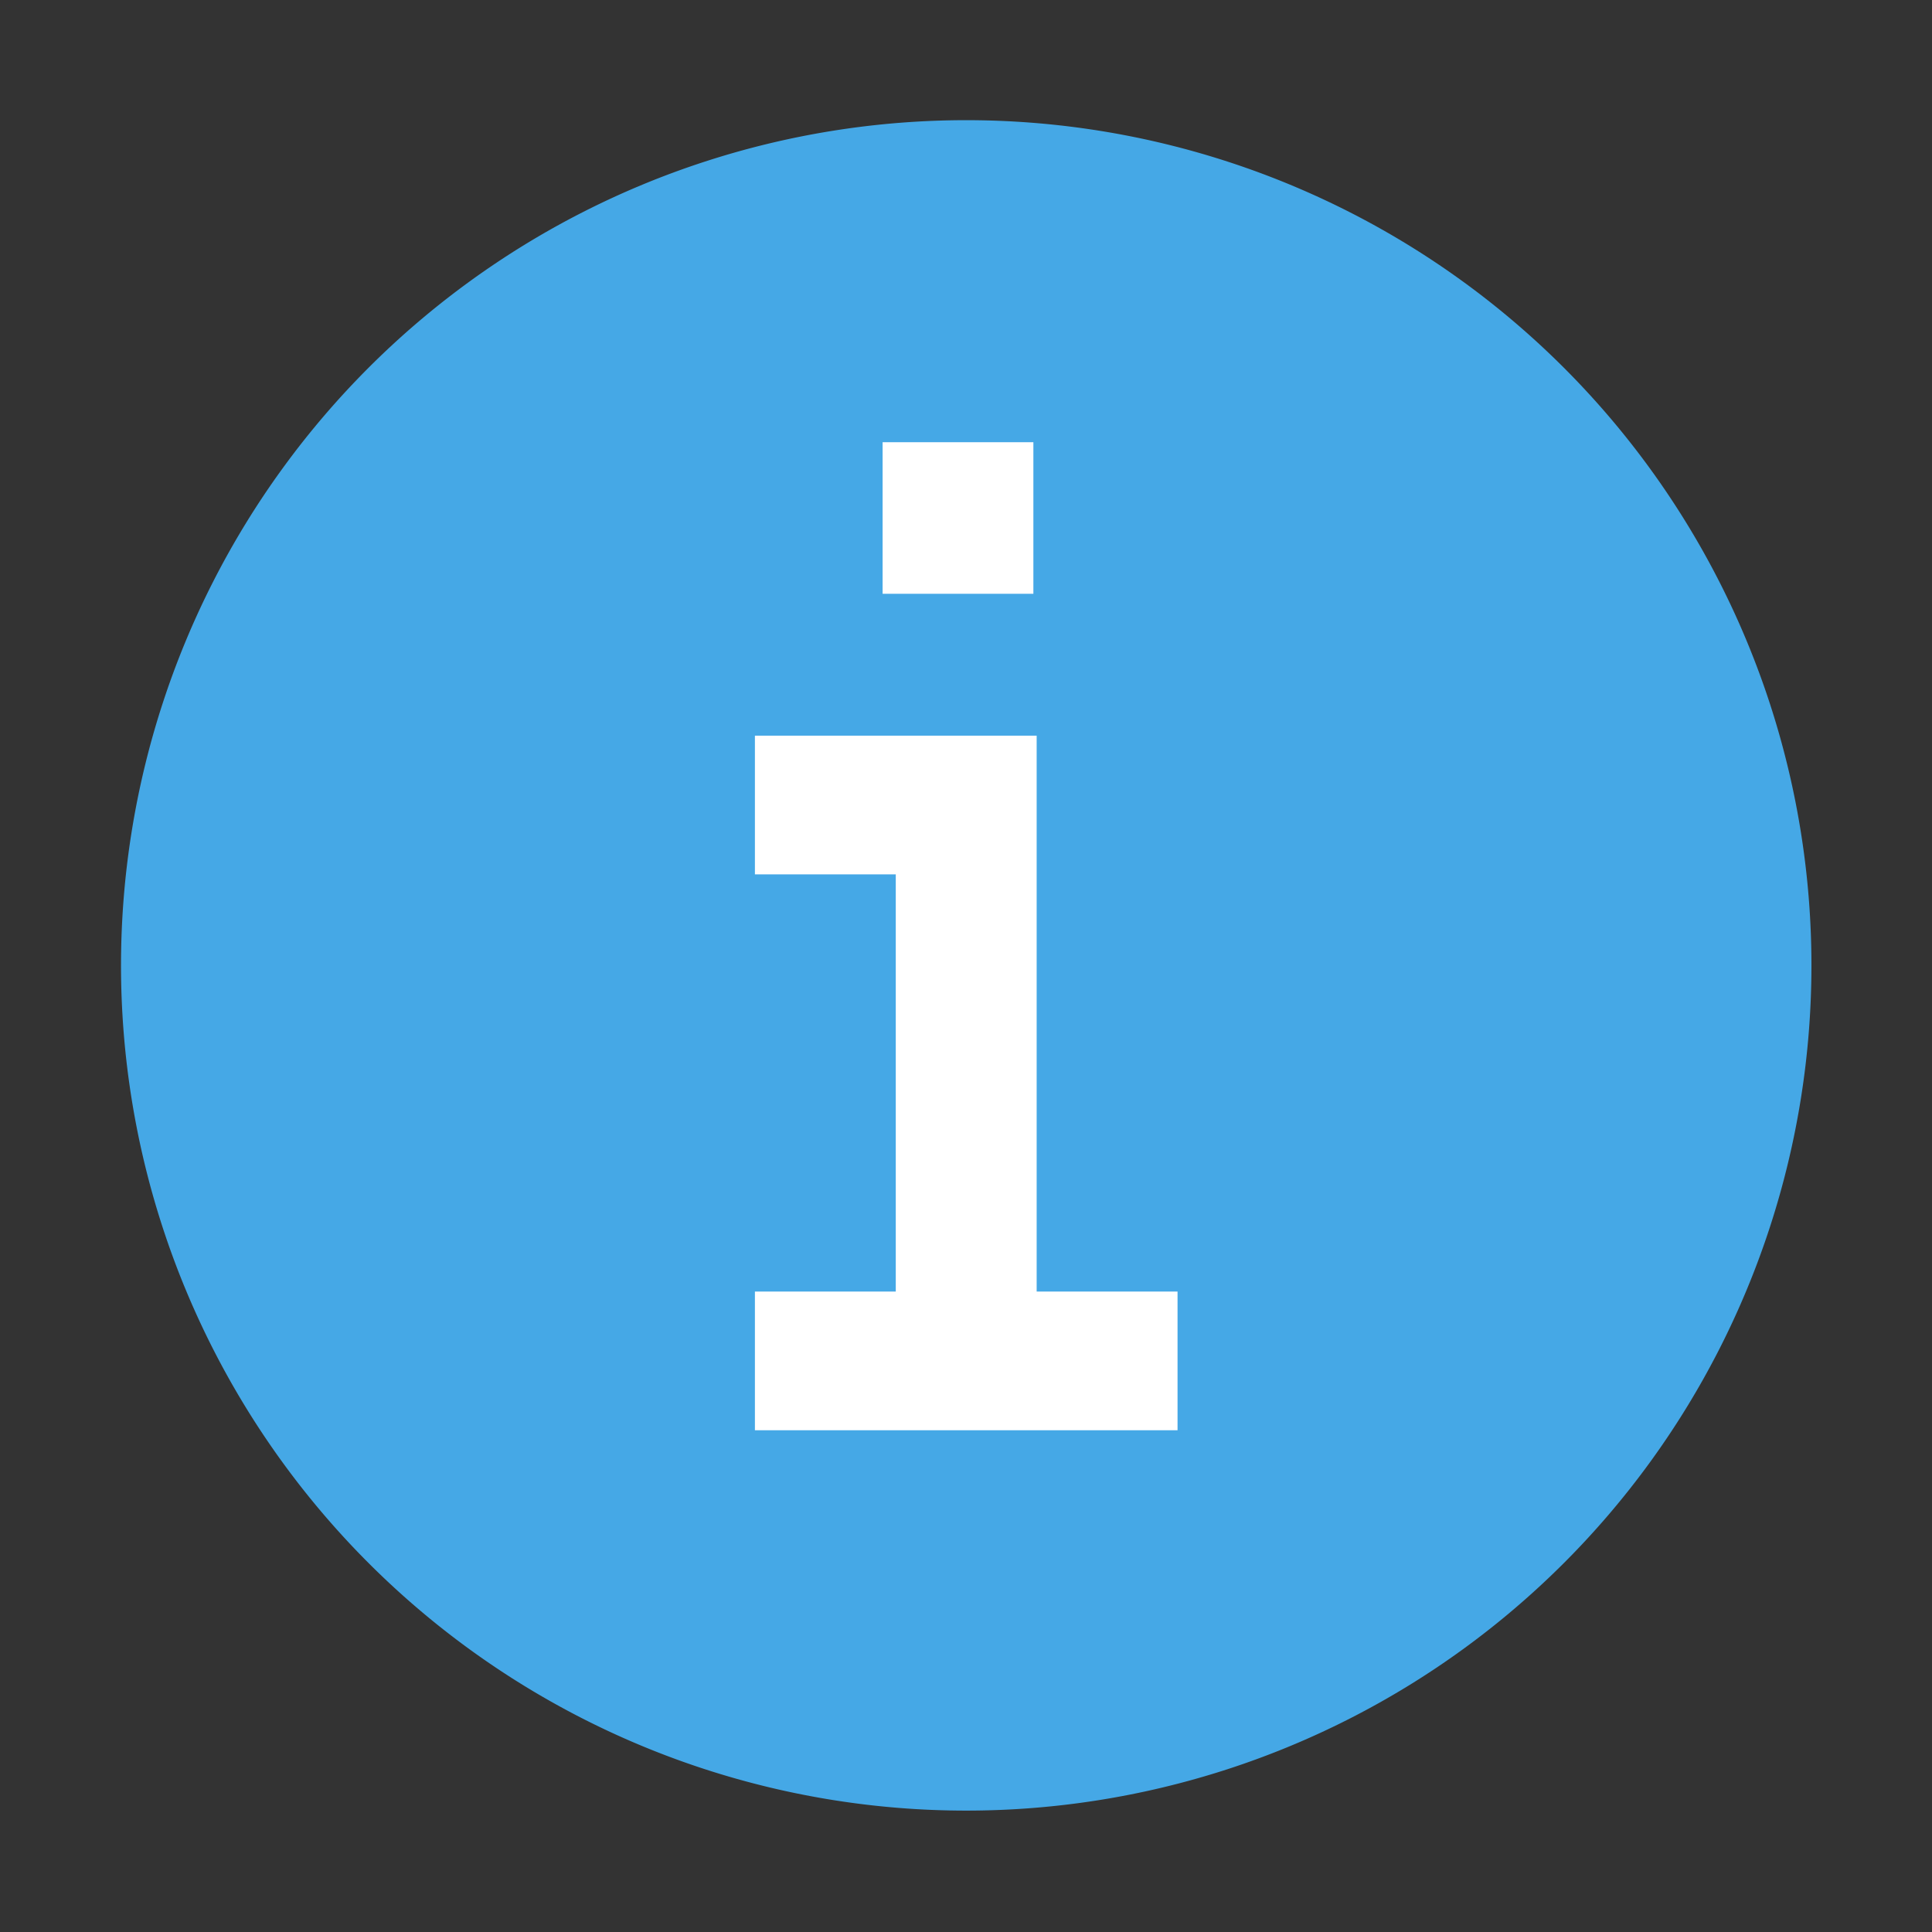 <?xml version="1.0" standalone="no"?><!DOCTYPE svg PUBLIC "-//W3C//DTD SVG 1.1//EN" "http://www.w3.org/Graphics/SVG/1.1/DTD/svg11.dtd"><svg class="icon" width="200px" height="200.00px" viewBox="0 0 1024 1024" version="1.1" xmlns="http://www.w3.org/2000/svg"><rect x="0" y="0" width="1024" height="1024" fill="#333333" stroke="none"/><path d="M512.12 511.68m-447.98 0a447.98 447.98 0 1 0 895.96 0 447.98 447.98 0 1 0-895.96 0Z" fill="#45A8E6" /><path d="M547.71 314.72v-80.34H467.8v80.34h79.91z" fill="#FFFFFF" /><path d="M549.45 684.55V389.92H400.12v73.51h74.66v221.12h-74.66v73.51h224v-73.51z" fill="#FFFFFF" /></svg>